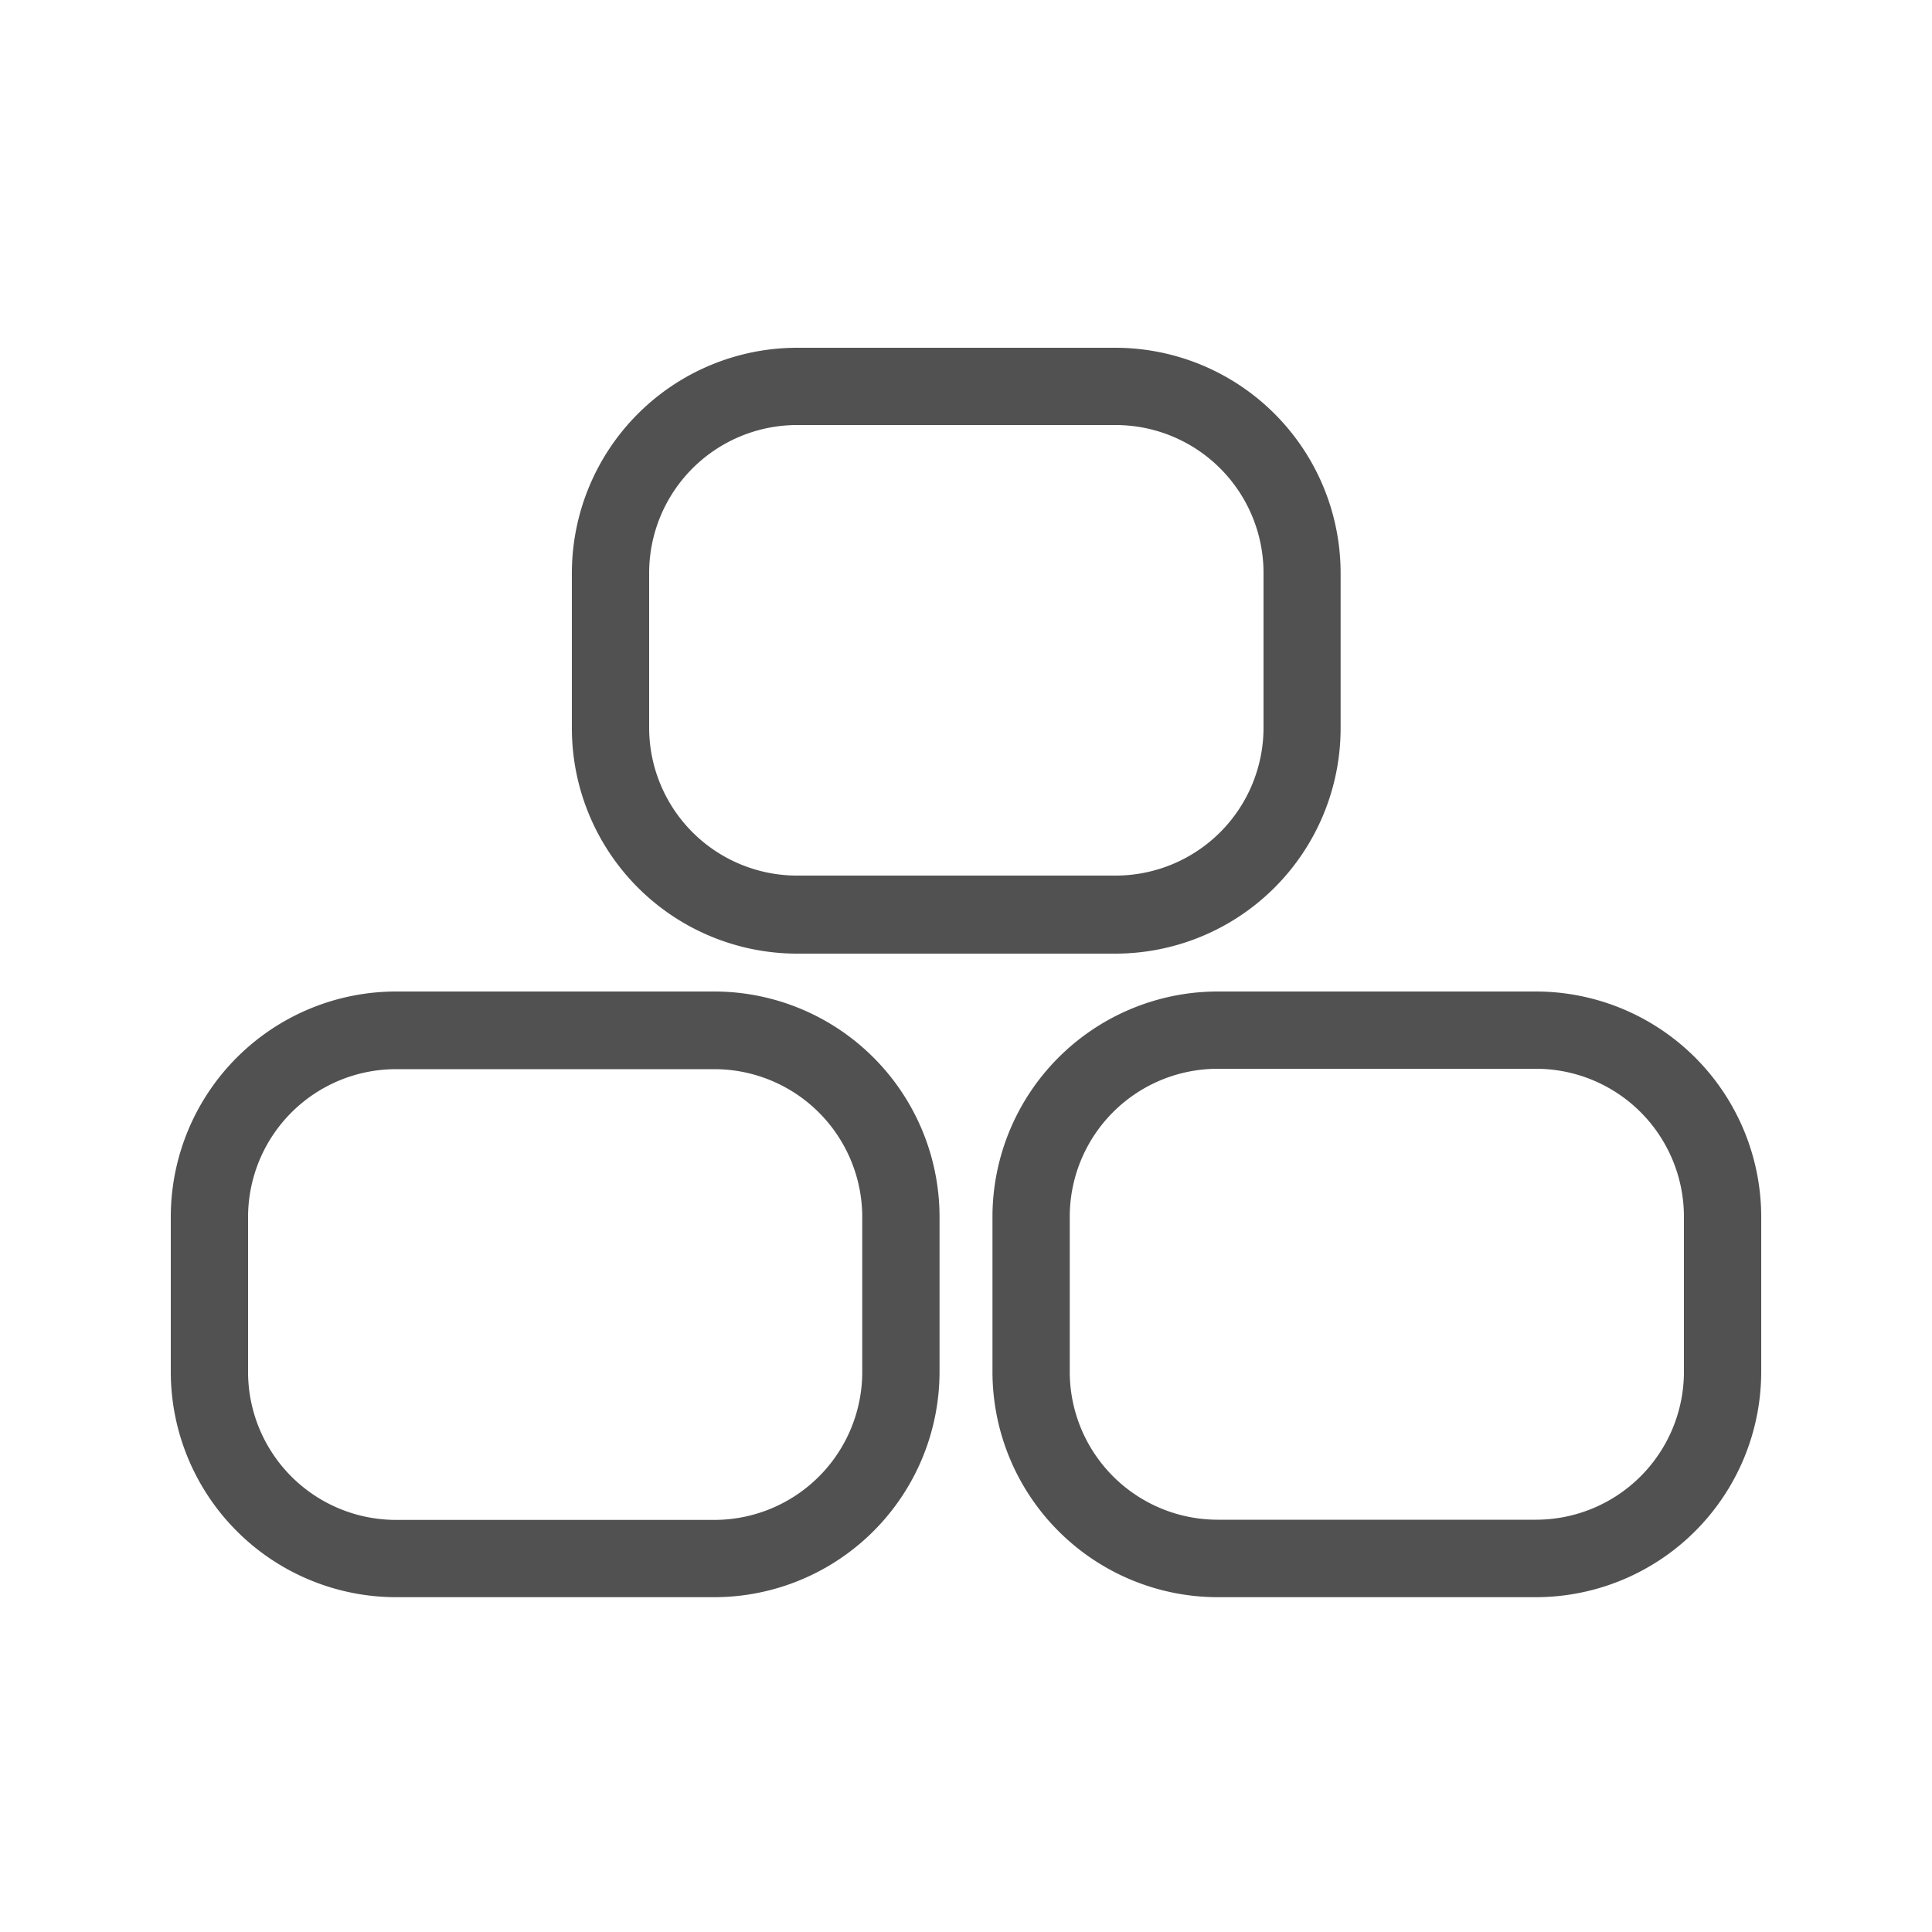 <svg id="Layer_1" data-name="Layer 1" xmlns="http://www.w3.org/2000/svg" viewBox="0 0 100 100">
  <defs>
    <style>
      .cls-1 {
        fill: #515151;
      }
    </style>
  </defs>
  <title>ui_classesamount</title>
  <g>
    <path class="cls-1" d="M37,51.32H20.49A11.67,11.67,0,0,0,8.84,63v8A11.67,11.67,0,0,0,20.49,82.67H37A11.67,11.67,0,0,0,48.63,71V63A11.67,11.67,0,0,0,37,51.32ZM44.63,63v8A7.66,7.66,0,0,1,37,78.67H20.49A7.66,7.66,0,0,1,12.84,71V63a7.66,7.66,0,0,1,7.66-7.66H37A7.66,7.66,0,0,1,44.63,63Z"/>
    <path class="cls-1" d="M79.51,51.32H63A11.67,11.67,0,0,0,51.37,63v8A11.67,11.67,0,0,0,63,82.67H79.51A11.67,11.67,0,0,0,91.16,71V63A11.67,11.67,0,0,0,79.51,51.32ZM87.16,63v8a7.66,7.66,0,0,1-7.66,7.66H63A7.66,7.66,0,0,1,55.37,71V63A7.66,7.66,0,0,1,63,55.32H79.51A7.66,7.66,0,0,1,87.16,63Z"/>
    <path class="cls-1" d="M41.26,49.36H57.74A11.67,11.67,0,0,0,69.39,37.7v-8A11.67,11.67,0,0,0,57.74,18H41.26A11.67,11.67,0,0,0,29.6,29.67v8A11.67,11.67,0,0,0,41.26,49.36ZM33.6,37.7v-8A7.66,7.66,0,0,1,41.26,22H57.74a7.66,7.66,0,0,1,7.66,7.66v8a7.66,7.66,0,0,1-7.66,7.66H41.26A7.66,7.66,0,0,1,33.6,37.7Z"/>
  </g>
</svg>
